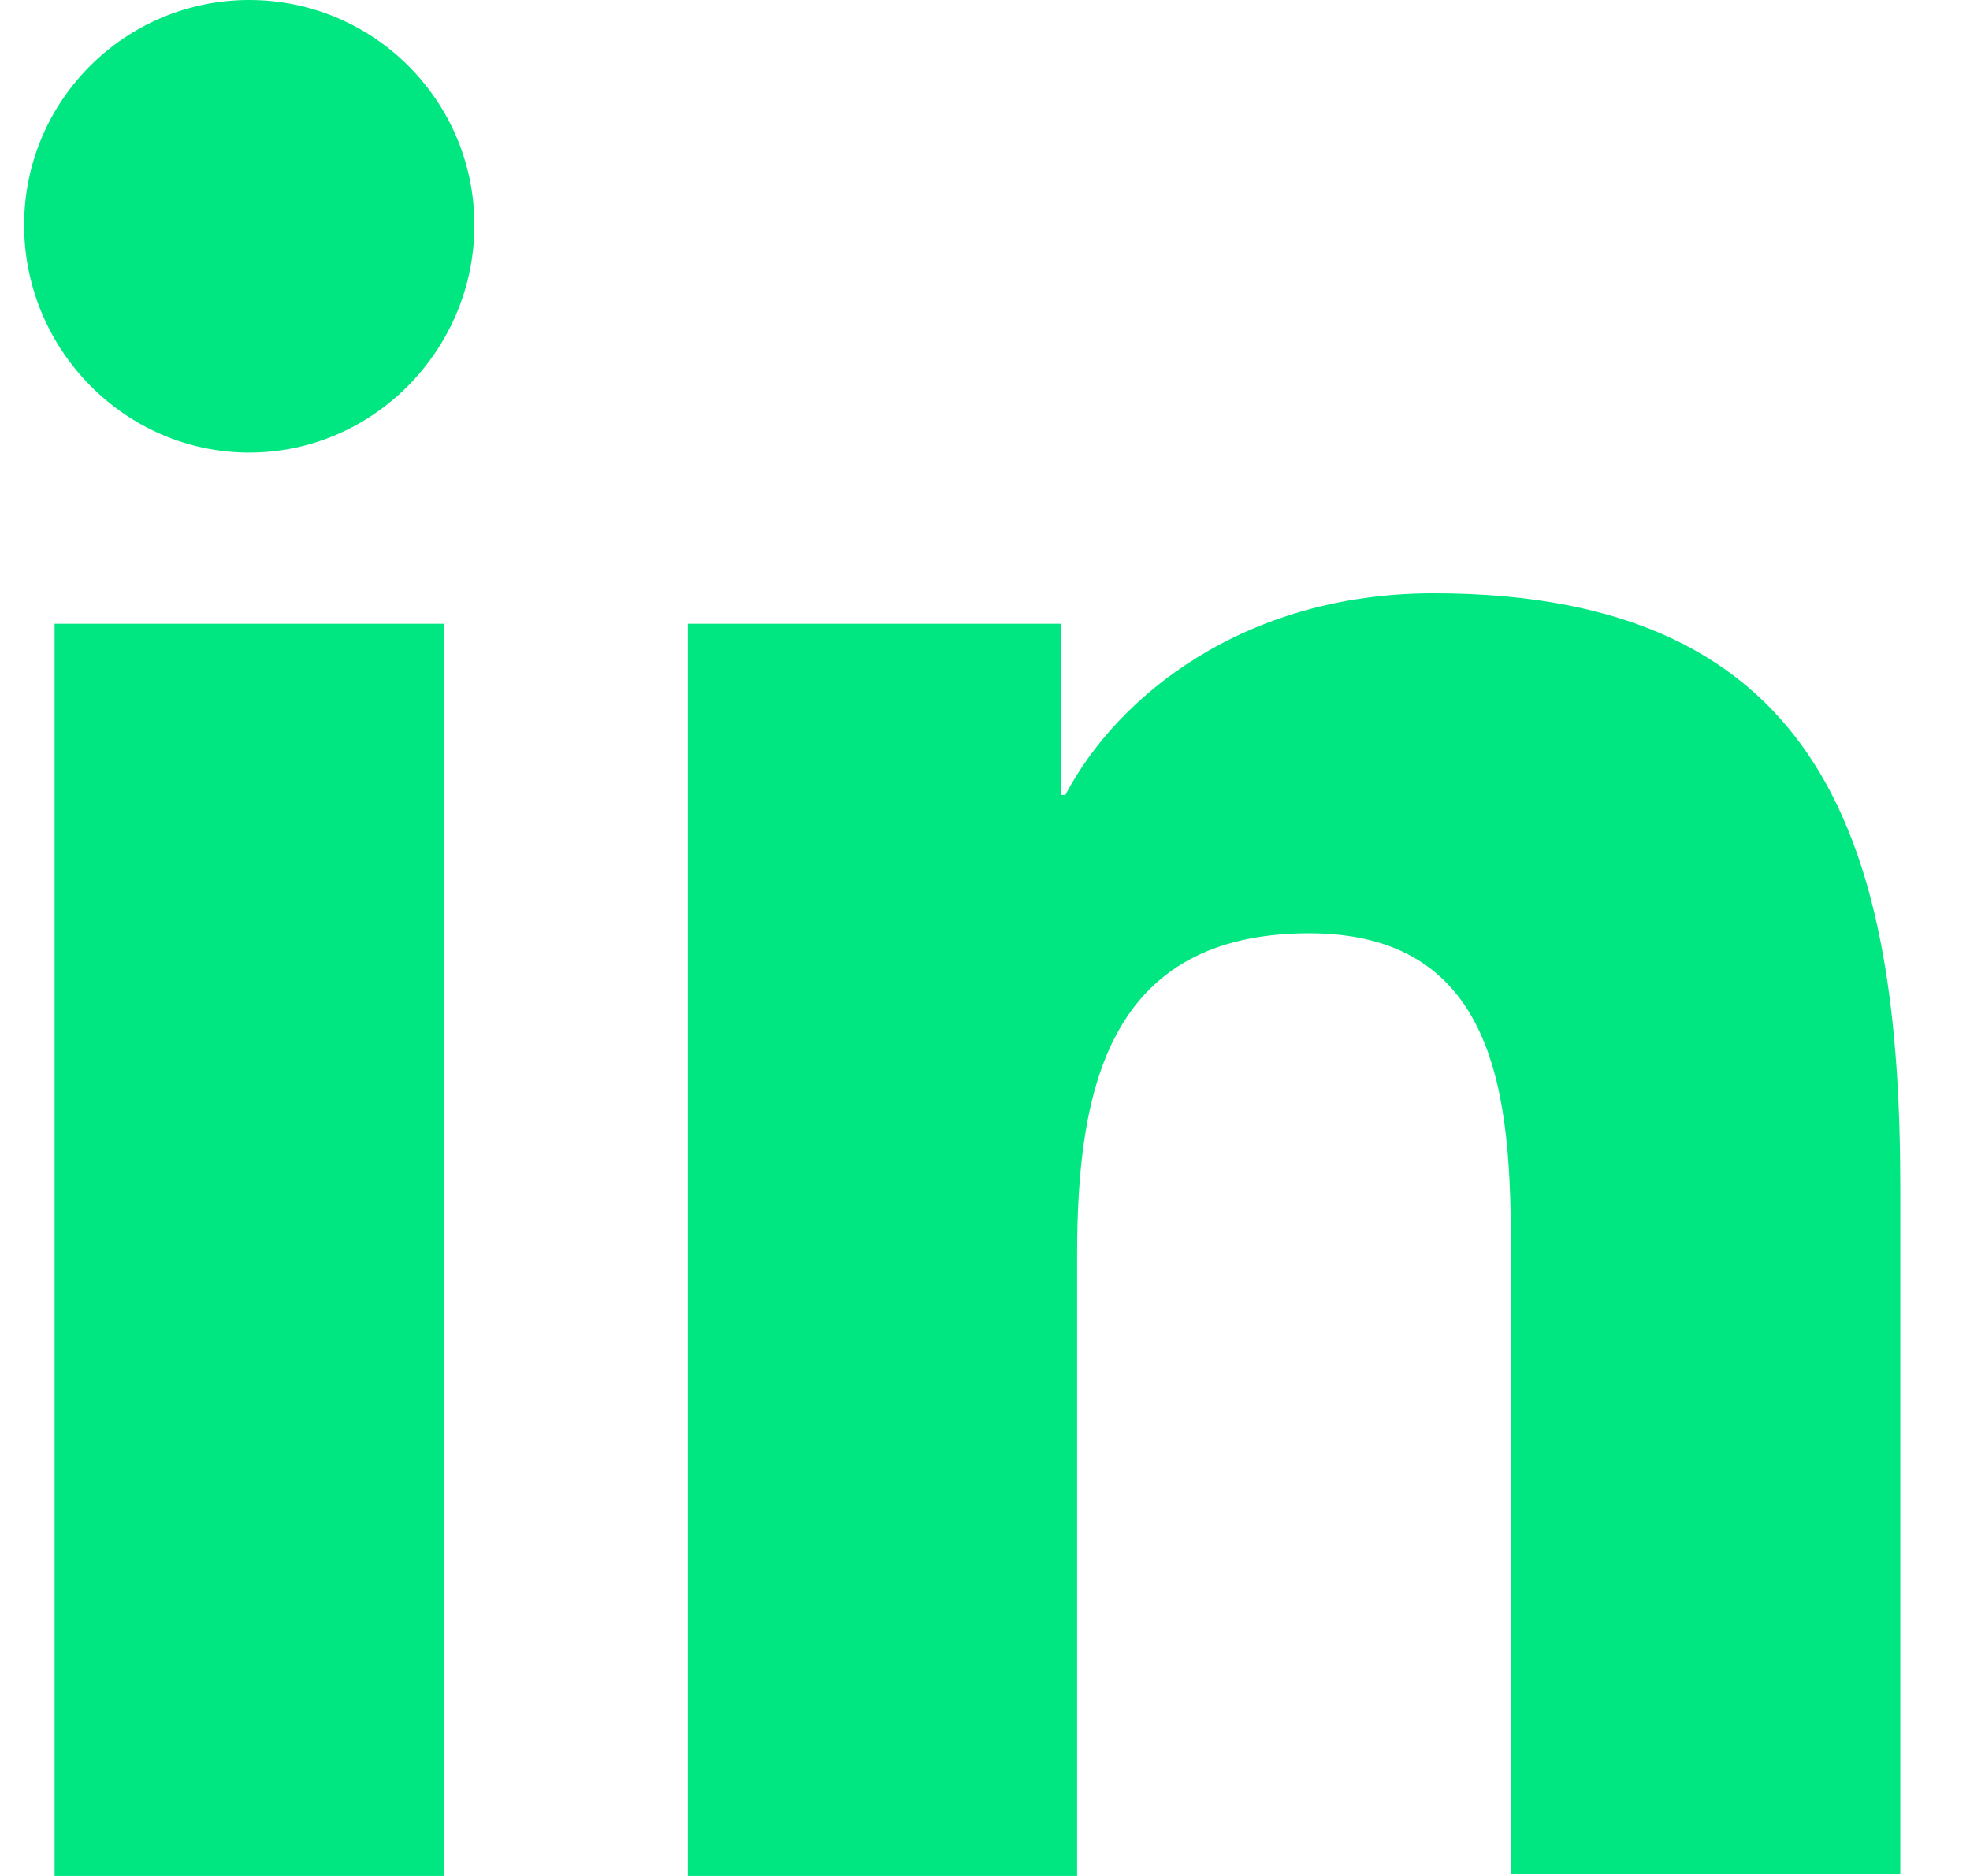 <svg width="21" height="20" viewBox="0 0 21 20" fill="none" xmlns="http://www.w3.org/2000/svg">
<path d="M20.257 20V12.675C20.257 9.075 19.482 6.325 15.282 6.325C13.257 6.325 11.907 7.425 11.357 8.475H11.307V6.65H7.332V20H11.482V13.375C11.482 11.625 11.807 9.95 13.957 9.95C16.082 9.95 16.107 11.925 16.107 13.475V19.975H20.257V20ZM0.582 6.65H4.732V20H0.582V6.65ZM2.657 0C1.332 0 0.257 1.075 0.257 2.4C0.257 3.725 1.332 4.825 2.657 4.825C3.982 4.825 5.057 3.725 5.057 2.4C5.057 1.075 3.982 0 2.657 0Z" fill="#00E782"/>
</svg>
